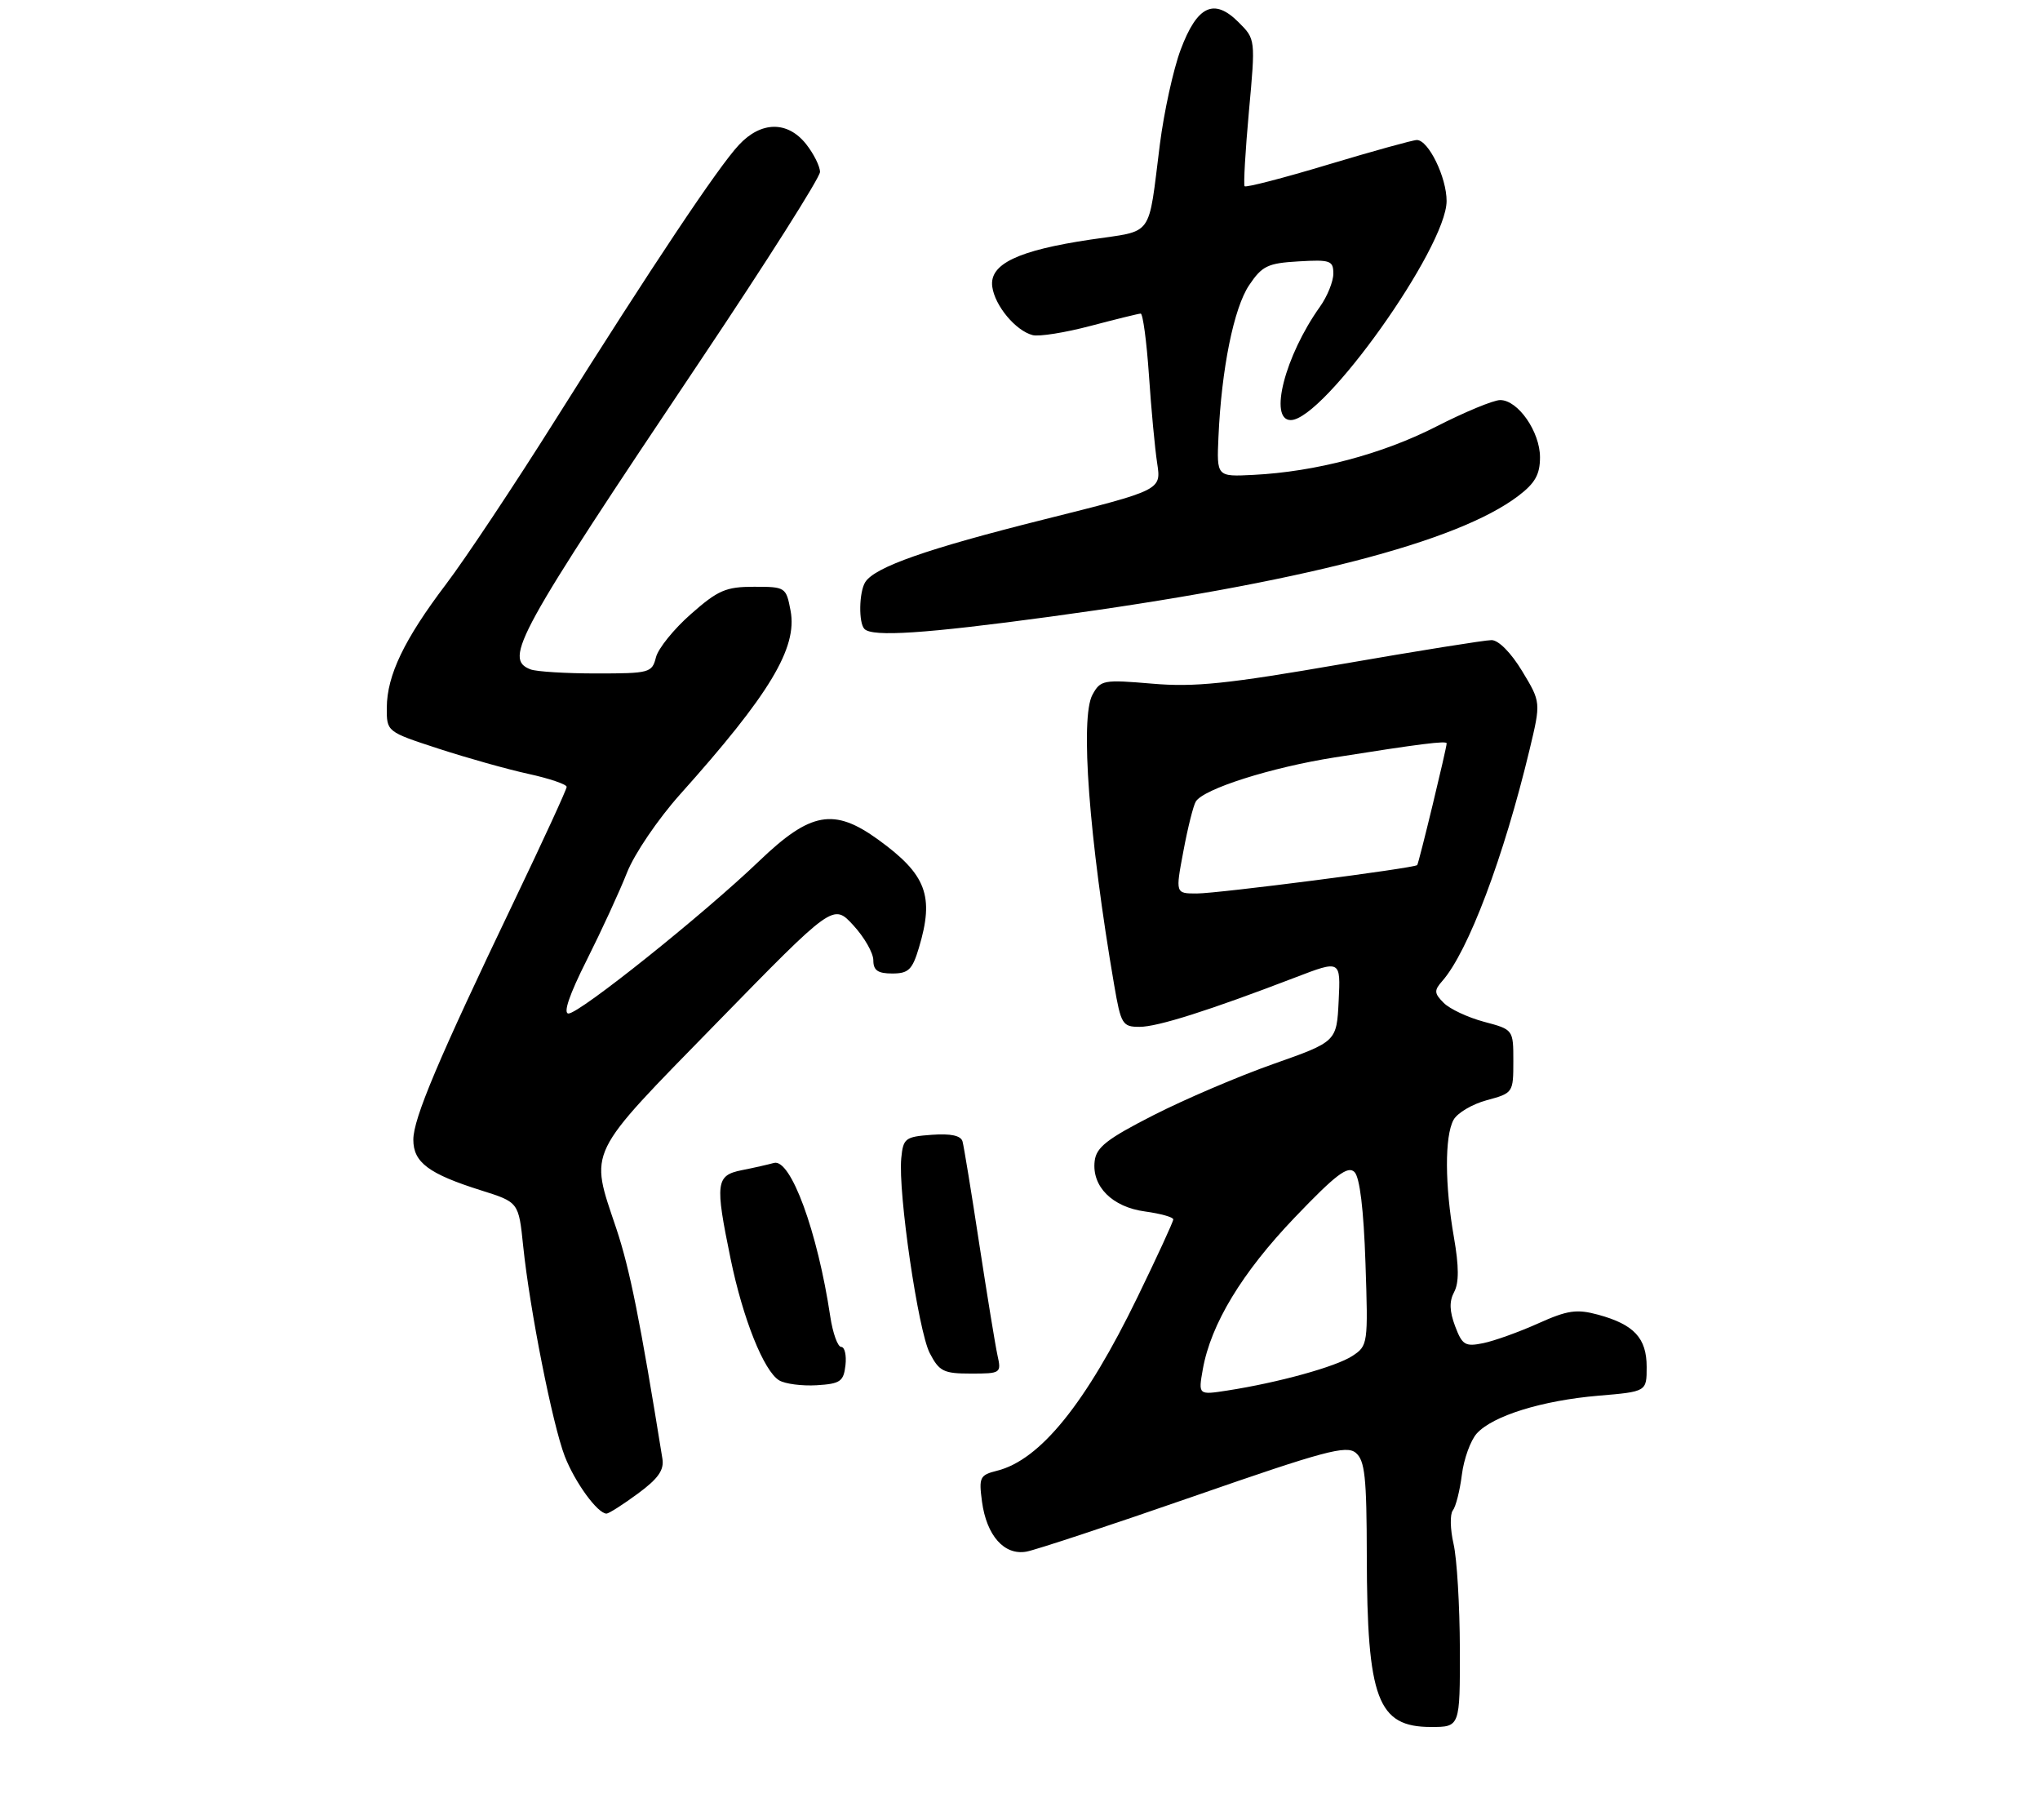 <?xml version="1.0" encoding="UTF-8" standalone="no"?>
<!DOCTYPE svg PUBLIC "-//W3C//DTD SVG 1.1//EN" "http://www.w3.org/Graphics/SVG/1.1/DTD/svg11.dtd" >
<svg xmlns="http://www.w3.org/2000/svg" xmlns:xlink="http://www.w3.org/1999/xlink" version="1.1" viewBox="0 0 306 273">
 <g >
 <path fill="currentColor"
d=" M 218.98 247.25 C 218.96 240.79 218.54 233.72 218.03 231.53 C 217.53 229.35 217.48 227.10 217.92 226.53 C 218.37 225.97 218.98 223.55 219.28 221.17 C 219.58 218.79 220.59 216.01 221.52 214.98 C 223.91 212.34 231.30 210.04 239.75 209.32 C 247.00 208.71 247.00 208.71 247.00 205.01 C 247.00 200.67 245.11 198.64 239.72 197.17 C 236.50 196.30 235.15 196.49 230.72 198.48 C 227.85 199.77 224.14 201.10 222.48 201.44 C 219.78 201.99 219.34 201.73 218.27 198.90 C 217.42 196.64 217.37 195.17 218.12 193.77 C 218.86 192.40 218.85 189.94 218.09 185.57 C 216.72 177.75 216.69 170.44 218.02 167.97 C 218.58 166.92 220.83 165.59 223.02 165.00 C 226.95 163.94 227.00 163.87 227.00 159.17 C 227.00 154.41 227.00 154.41 222.60 153.24 C 220.18 152.59 217.46 151.32 216.56 150.41 C 215.12 148.97 215.09 148.55 216.34 147.13 C 220.23 142.71 225.56 128.58 229.44 112.41 C 231.14 105.31 231.14 105.31 228.33 100.66 C 226.66 97.90 224.79 96.00 223.73 96.00 C 222.74 96.00 212.62 97.62 201.22 99.60 C 184.08 102.57 179.17 103.08 172.82 102.53 C 165.50 101.91 165.08 101.98 163.87 104.19 C 162.00 107.60 163.35 125.71 167.13 147.75 C 168.14 153.62 168.37 154.00 170.93 154.00 C 173.64 154.00 181.34 151.56 194.30 146.59 C 201.10 143.98 201.10 143.98 200.80 150.10 C 200.50 156.22 200.50 156.22 191.00 159.57 C 185.78 161.41 177.68 164.87 173.00 167.26 C 166.06 170.80 164.44 172.06 164.20 174.13 C 163.75 177.94 166.84 181.03 171.76 181.69 C 174.09 182.01 176.00 182.54 175.99 182.88 C 175.99 183.22 173.58 188.45 170.64 194.50 C 162.87 210.50 156.03 218.95 149.56 220.57 C 146.97 221.22 146.81 221.56 147.30 225.21 C 147.99 230.32 150.65 233.31 153.98 232.70 C 155.36 232.45 166.68 228.71 179.11 224.39 C 198.64 217.60 201.95 216.71 203.36 217.88 C 204.74 219.03 205.00 221.52 205.02 233.37 C 205.06 254.82 206.63 259.00 214.65 259.00 C 219.00 259.00 219.00 259.00 218.98 247.25 Z  M 95.67 224.01 C 98.73 221.76 99.64 220.47 99.36 218.76 C 96.01 197.97 94.47 190.31 92.44 184.23 C 88.43 172.27 87.78 173.60 107.50 153.41 C 124.99 135.50 124.99 135.50 128.00 138.77 C 129.65 140.56 131.00 142.92 131.00 144.02 C 131.00 145.53 131.67 146.00 133.84 146.00 C 136.27 146.00 136.85 145.44 137.84 142.13 C 140.17 134.36 138.96 131.16 131.74 125.93 C 125.10 121.12 121.59 121.74 113.89 129.12 C 105.48 137.18 86.94 152.00 85.28 152.00 C 84.44 152.00 85.39 149.19 88.02 143.97 C 90.24 139.55 92.95 133.66 94.05 130.87 C 95.16 128.05 98.69 122.86 102.00 119.15 C 115.45 104.13 119.63 97.19 118.59 91.61 C 117.92 88.06 117.83 88.00 113.10 88.00 C 108.89 88.00 107.70 88.51 103.64 92.09 C 101.08 94.34 98.72 97.26 98.39 98.59 C 97.81 100.90 97.42 101.00 89.47 101.00 C 84.90 101.00 80.45 100.73 79.58 100.39 C 75.49 98.82 77.44 95.29 105.18 53.90 C 114.98 39.27 123.00 26.62 123.00 25.79 C 123.00 24.95 122.07 23.08 120.93 21.63 C 118.15 18.11 114.16 18.15 110.82 21.75 C 107.68 25.12 97.88 39.81 83.21 63.12 C 77.11 72.81 69.77 83.84 66.90 87.62 C 60.63 95.90 58.05 101.27 58.02 106.12 C 58.00 109.74 58.00 109.74 65.75 112.27 C 70.01 113.66 76.09 115.37 79.25 116.06 C 82.41 116.75 85.00 117.63 85.00 118.01 C 85.00 118.39 81.46 126.08 77.14 135.10 C 65.72 158.94 62.00 167.74 62.00 170.93 C 62.00 174.33 64.30 176.05 72.18 178.53 C 77.80 180.30 77.80 180.30 78.48 186.90 C 79.47 196.44 82.87 213.60 84.71 218.39 C 86.23 222.31 89.64 227.00 90.98 227.00 C 91.32 227.00 93.43 225.66 95.67 224.01 Z  M 126.82 204.75 C 126.99 203.24 126.70 202.00 126.18 202.00 C 125.66 202.00 124.92 199.95 124.54 197.44 C 122.63 184.69 118.60 173.71 116.09 174.41 C 115.22 174.65 113.04 175.15 111.25 175.50 C 107.38 176.28 107.24 177.39 109.59 188.79 C 111.43 197.77 114.58 205.64 116.88 207.02 C 117.77 207.55 120.30 207.88 122.50 207.75 C 126.05 207.53 126.54 207.19 126.82 204.75 Z  M 149.62 203.25 C 149.29 201.74 148.06 194.20 146.88 186.50 C 145.71 178.80 144.58 171.91 144.38 171.19 C 144.14 170.31 142.63 169.98 139.76 170.19 C 135.78 170.48 135.48 170.71 135.19 173.69 C 134.69 178.82 137.73 199.57 139.46 202.93 C 140.89 205.68 141.53 206.00 145.64 206.00 C 150.13 206.00 150.22 205.94 149.62 203.25 Z  M 157.50 92.49 C 195.01 87.40 218.62 81.31 227.75 74.37 C 230.27 72.46 231.00 71.15 231.00 68.58 C 231.00 64.75 227.70 60.00 225.03 60.00 C 224.02 60.00 219.71 61.79 215.44 63.97 C 207.34 68.11 197.34 70.75 188.00 71.22 C 182.50 71.50 182.50 71.50 182.77 65.50 C 183.22 55.34 185.07 46.19 187.37 42.77 C 189.32 39.87 190.16 39.47 194.78 39.20 C 199.55 38.92 200.00 39.08 200.00 41.04 C 200.00 42.22 199.09 44.47 197.98 46.02 C 192.74 53.38 190.27 63.00 193.61 63.00 C 198.56 63.00 216.98 37.13 216.99 30.15 C 217.00 26.61 214.27 21.00 212.53 21.00 C 211.97 20.99 205.99 22.65 199.26 24.67 C 192.53 26.70 186.87 28.16 186.69 27.93 C 186.51 27.69 186.80 22.63 187.34 16.69 C 188.33 5.87 188.33 5.87 185.78 3.33 C 182.10 -0.35 179.57 0.85 177.10 7.45 C 176.00 10.39 174.60 16.78 173.98 21.65 C 172.17 35.89 173.18 34.50 163.59 35.93 C 152.65 37.56 148.38 39.61 148.84 43.00 C 149.23 45.86 152.35 49.60 154.90 50.26 C 155.85 50.51 159.75 49.89 163.57 48.88 C 167.38 47.88 170.77 47.04 171.10 47.03 C 171.43 47.01 171.99 51.16 172.34 56.25 C 172.68 61.34 173.24 67.30 173.58 69.50 C 174.19 73.50 174.19 73.50 156.62 77.90 C 139.07 82.29 131.23 85.04 129.79 87.30 C 128.85 88.79 128.77 93.43 129.67 94.33 C 130.88 95.55 138.76 95.03 157.50 92.49 Z  M 180.42 205.36 C 181.63 198.57 186.29 190.87 194.21 182.59 C 200.35 176.17 202.18 174.78 203.17 175.77 C 203.97 176.57 204.55 181.37 204.82 189.40 C 205.23 201.57 205.19 201.83 202.85 203.36 C 200.39 204.97 191.79 207.35 184.12 208.54 C 179.74 209.22 179.74 209.22 180.42 205.36 Z  M 177.51 127.65 C 178.16 124.15 179.00 120.81 179.37 120.21 C 180.54 118.31 190.64 115.10 200.21 113.59 C 212.95 111.57 217.00 111.06 217.00 111.48 C 217.00 112.20 212.81 129.51 212.58 129.74 C 212.13 130.21 182.71 134.00 179.52 134.00 C 176.31 134.00 176.31 134.00 177.51 127.65 Z "/>
</g>
</svg>